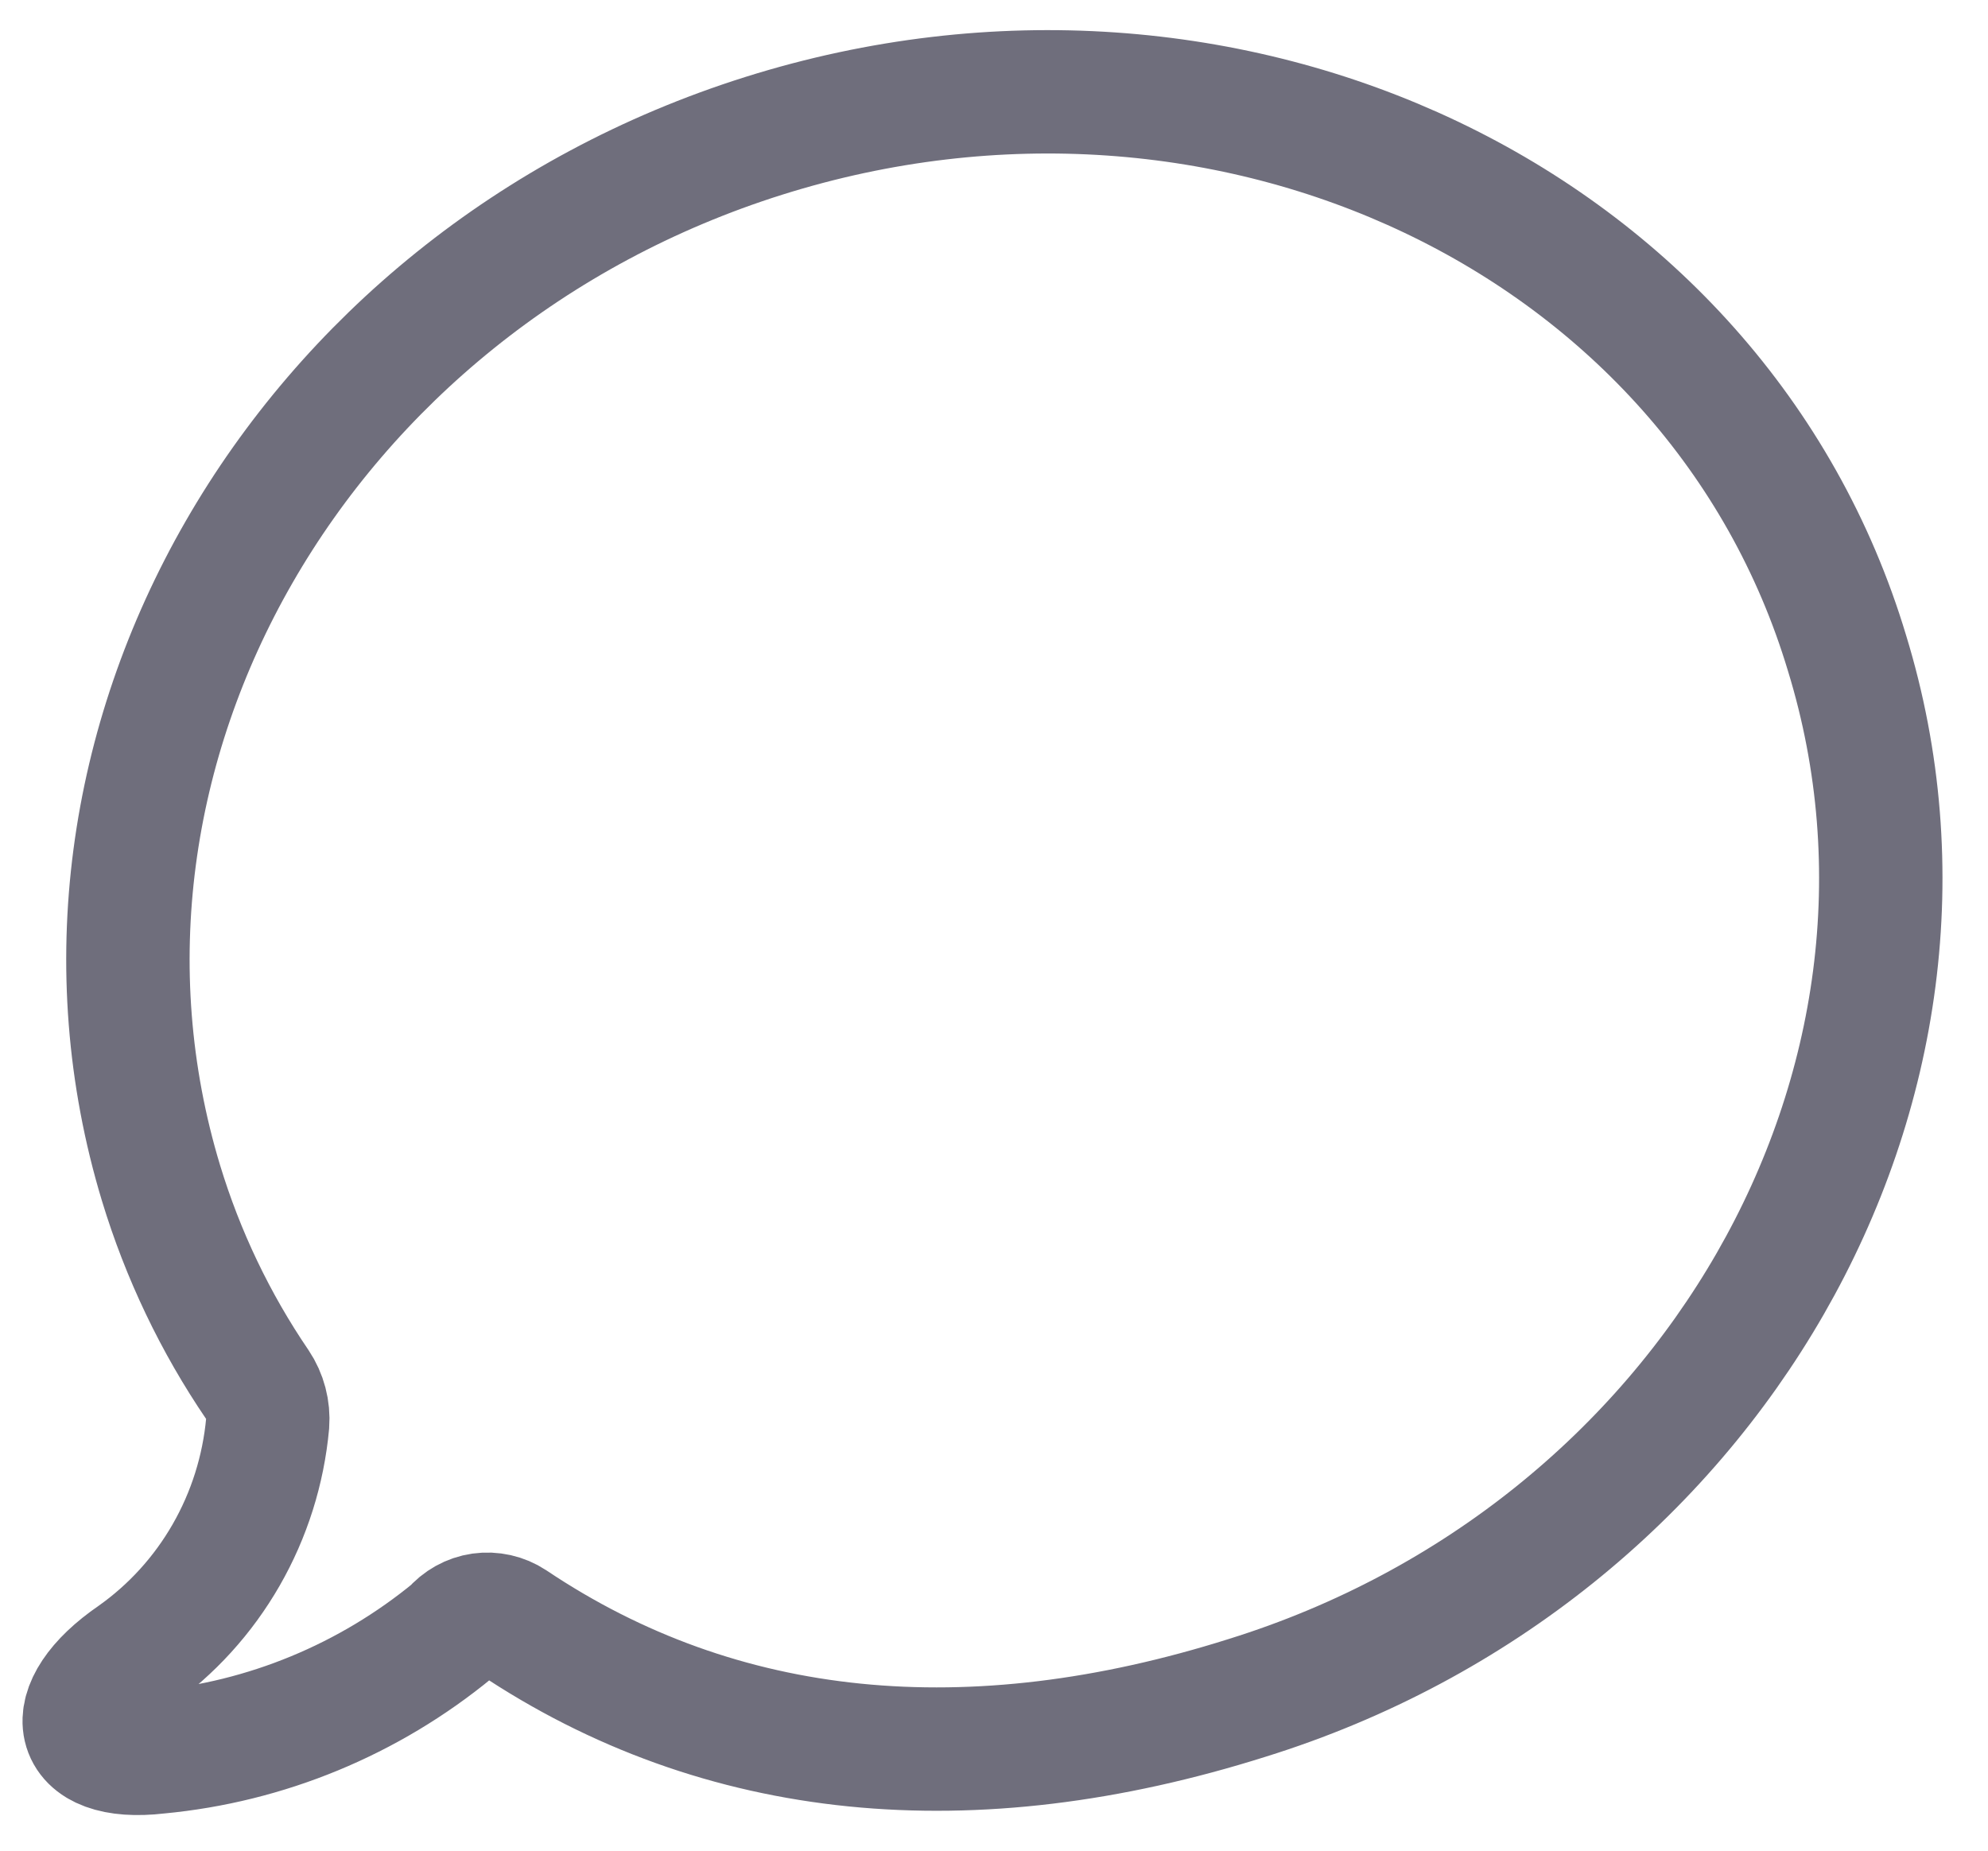 <svg width="29" height="27" viewBox="0 0 29 27" fill="none" xmlns="http://www.w3.org/2000/svg">
<path d="M26.944 9.53C25.046 3.208 17.928 -0.153 11.144 1.981C4.36 4.115 0.441 10.953 2.348 17.257C2.666 18.305 3.14 19.298 3.754 20.2C3.866 20.367 3.919 20.568 3.904 20.77C3.842 21.445 3.636 22.099 3.299 22.686C2.962 23.273 2.503 23.778 1.953 24.166C0.863 24.913 1.021 25.713 2.304 25.562C3.882 25.414 5.381 24.795 6.61 23.784C6.714 23.661 6.859 23.58 7.017 23.557C7.176 23.535 7.337 23.571 7.471 23.659C10.52 25.704 14.167 26.042 18.192 24.771C24.941 22.672 28.877 15.835 26.944 9.53Z" stroke="#6F6E7C" stroke-width="1.8" stroke-miterlimit="10"/>
</svg>
